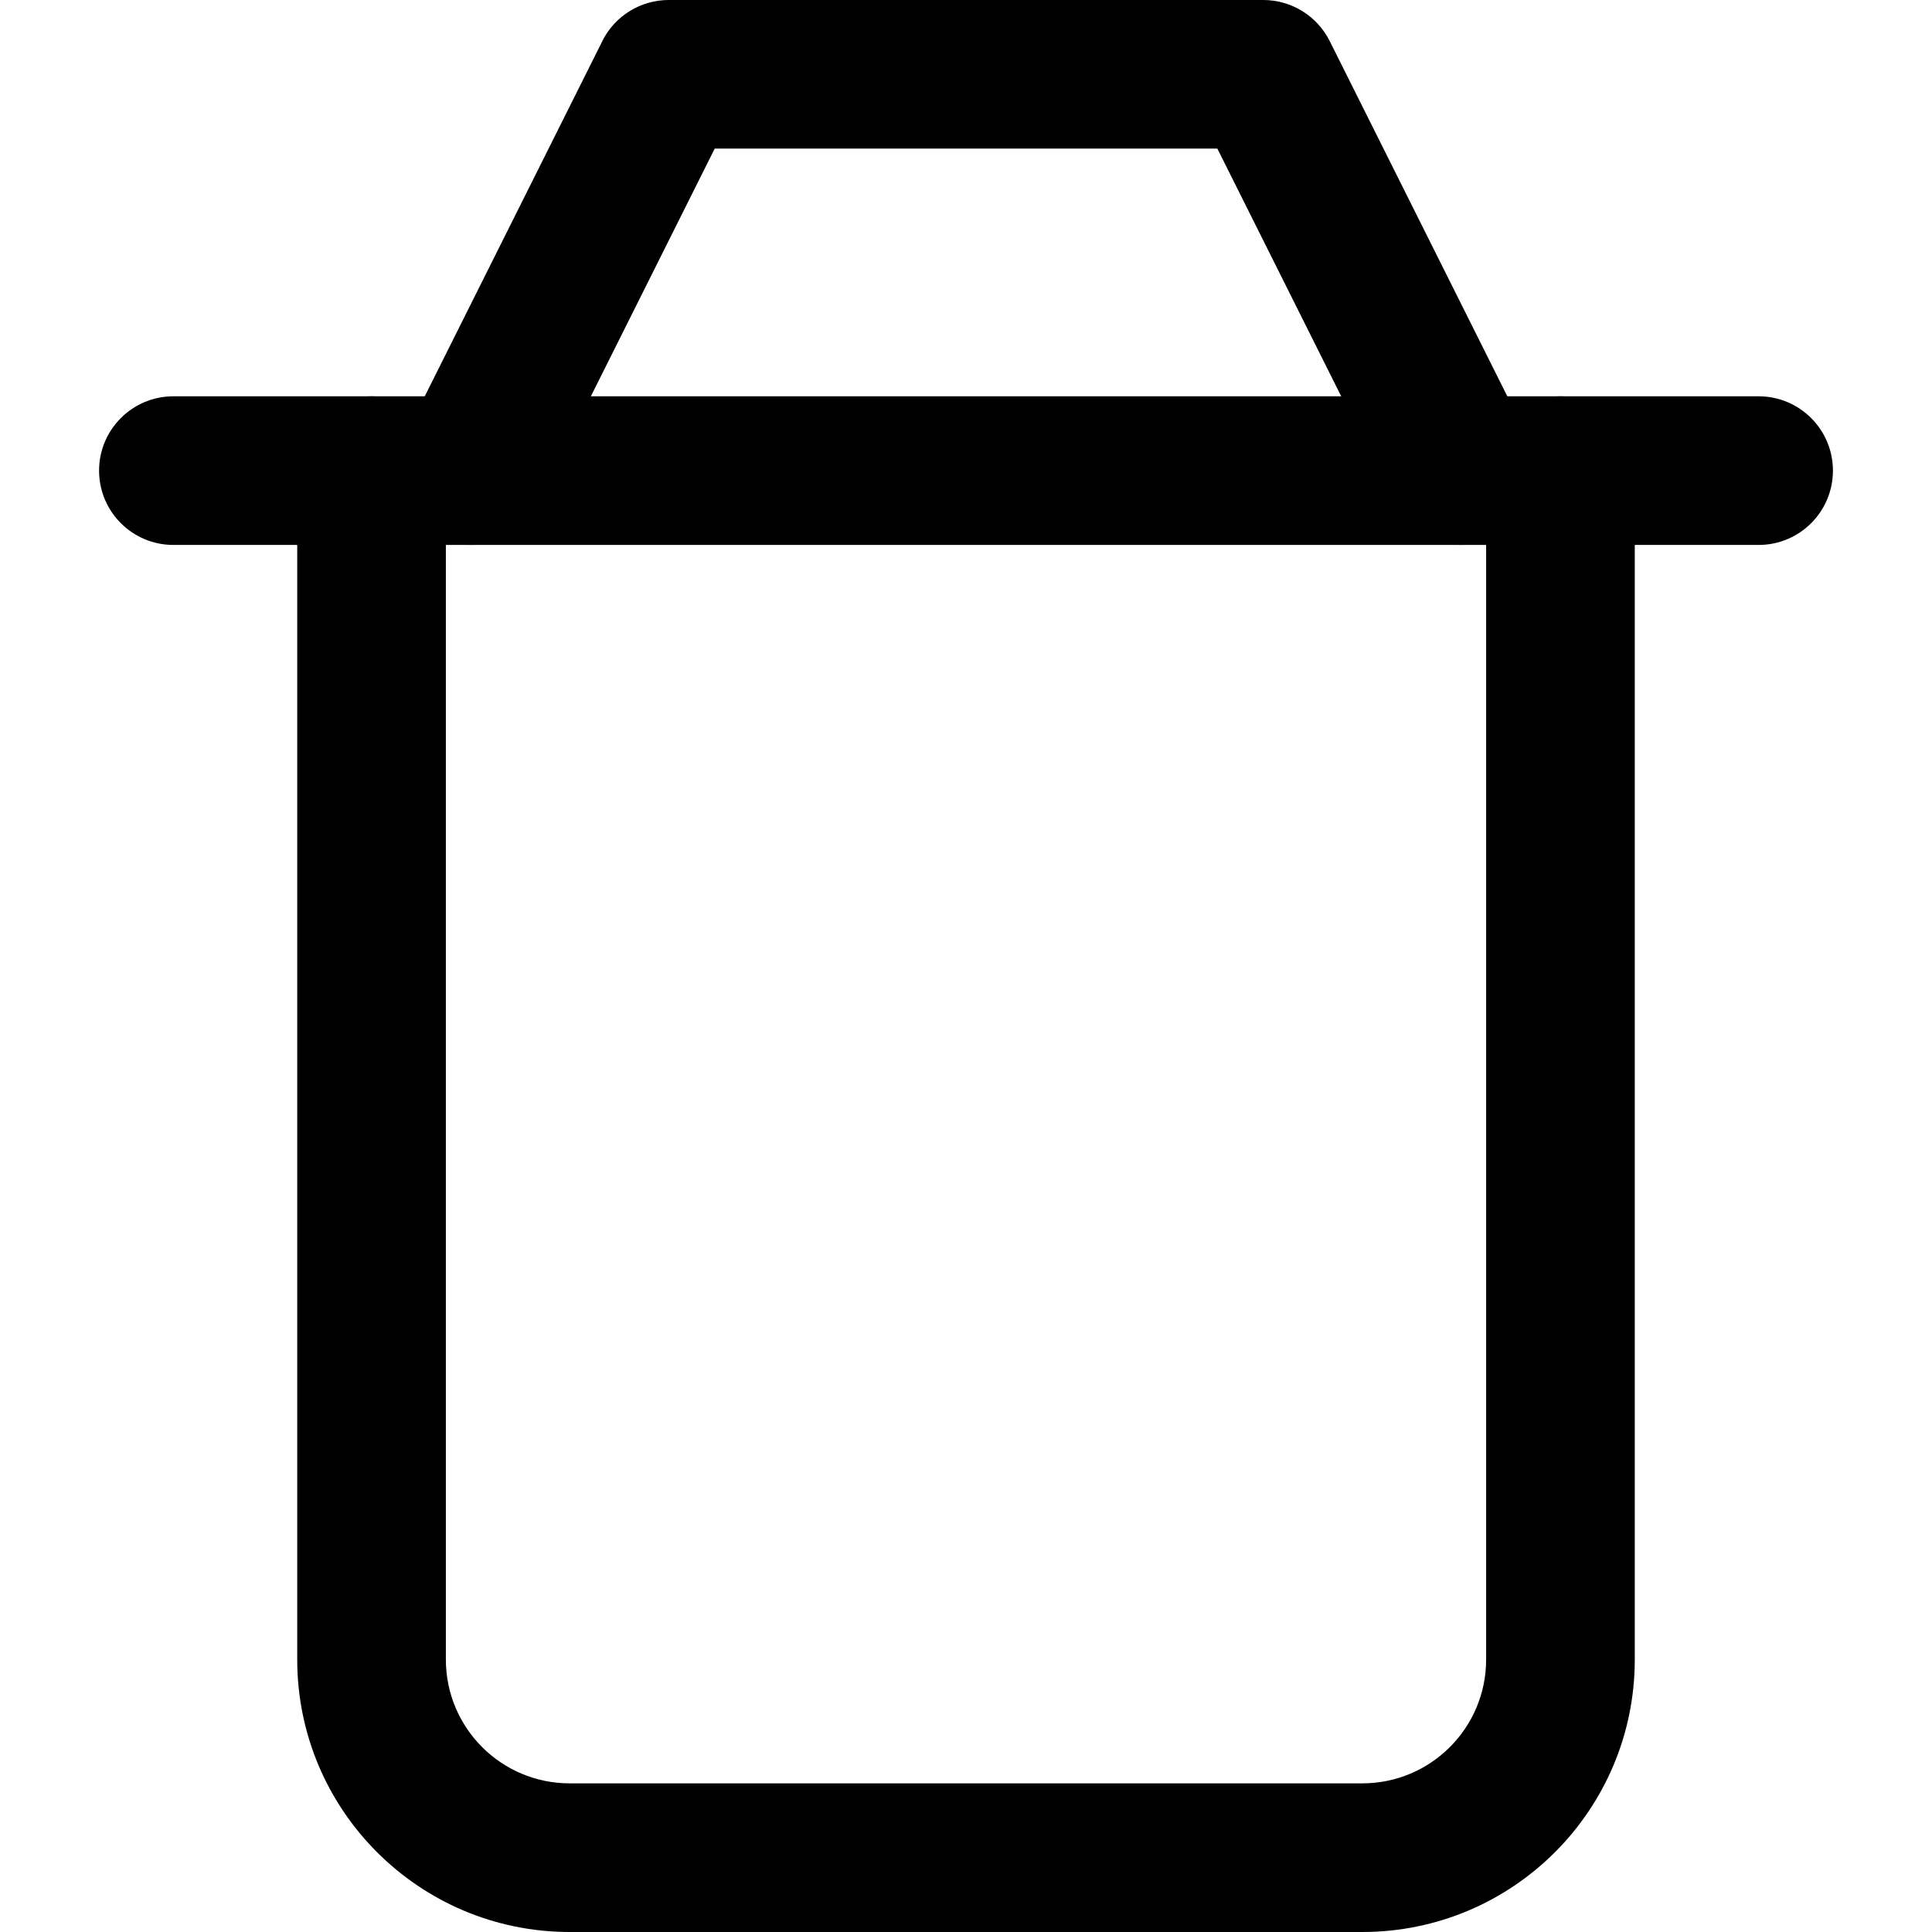 <svg version="1.1" xmlns="http://www.w3.org/2000/svg" width="32" height="32" viewBox="0 0 32 32">
<title>Bucket</title>
<path d="M6.154 6.564c0.68 0 1.231 0.551 1.231 1.231v19.692c0 1.133 0.918 2.051 2.051 2.051h13.128c1.133 0 2.051-0.918 2.051-2.051v-19.692c0-0.68 0.551-1.231 1.231-1.231s1.231 0.551 1.231 1.231v19.692c0 2.492-2.020 4.513-4.513 4.513h-13.128c-2.492 0-4.513-2.020-4.513-4.513v-19.692c0-0.68 0.551-1.231 1.231-1.231z"></path>
<path d="M1.641 7.795c0-0.68 0.551-1.231 1.231-1.231h26.256c0.68 0 1.231 0.551 1.231 1.231s-0.551 1.231-1.231 1.231h-26.256c-0.68 0-1.231-0.551-1.231-1.231z"></path>
<path d="M9.976 0.68c0.208-0.417 0.635-0.68 1.101-0.68h9.846c0.466 0 0.892 0.263 1.101 0.68l3.282 6.564c0.304 0.608 0.058 1.347-0.55 1.651s-1.347 0.058-1.651-0.55l-2.942-5.884h-8.325l-2.942 5.884c-0.304 0.608-1.043 0.854-1.651 0.55s-0.854-1.043-0.55-1.651l3.282-6.564z"></path>
</svg>
